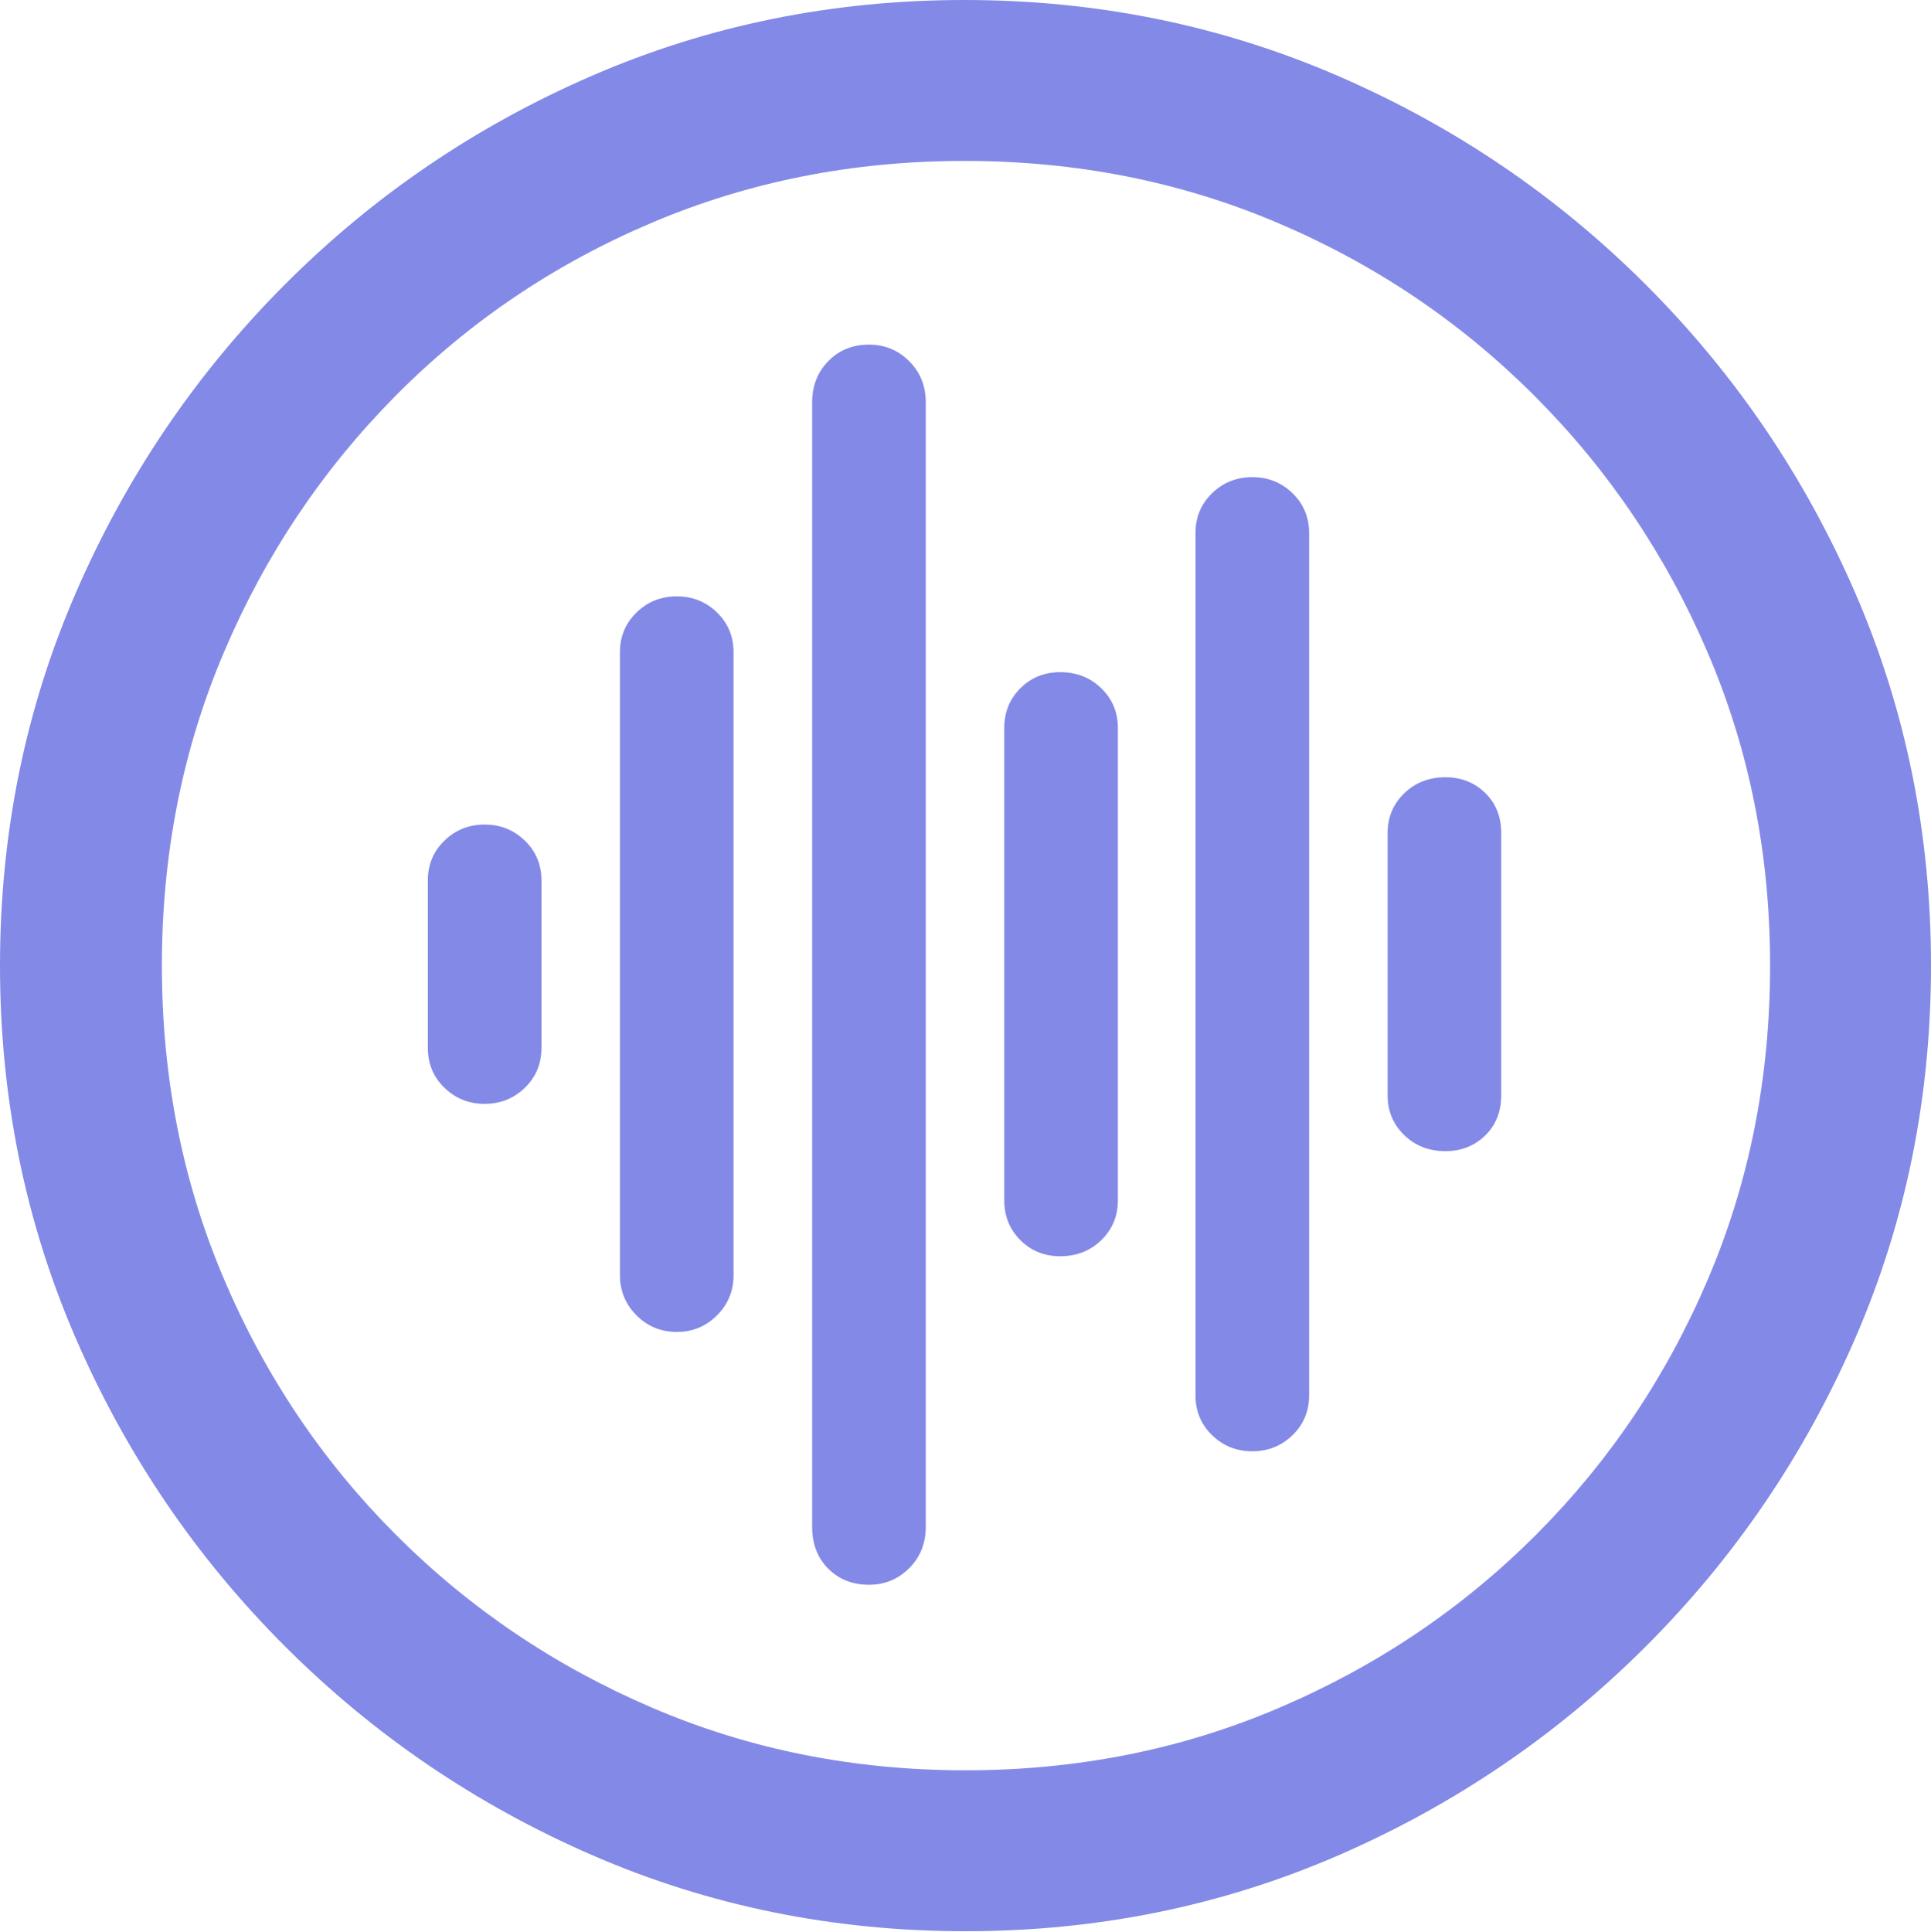 <?xml version="1.0" encoding="UTF-8"?>
<!--Generator: Apple Native CoreSVG 175-->
<!DOCTYPE svg
PUBLIC "-//W3C//DTD SVG 1.1//EN"
       "http://www.w3.org/Graphics/SVG/1.1/DTD/svg11.dtd">
<svg version="1.1" xmlns="http://www.w3.org/2000/svg" xmlns:xlink="http://www.w3.org/1999/xlink" width="19.922" height="19.932">
 <g>
  <rect height="19.932" opacity="0" width="19.922" x="0" y="0"/>
  <path d="M9.961 19.922Q12.002 19.922 13.804 19.141Q15.605 18.359 16.982 16.982Q18.359 15.605 19.141 13.804Q19.922 12.002 19.922 9.961Q19.922 7.92 19.141 6.118Q18.359 4.316 16.982 2.939Q15.605 1.562 13.799 0.781Q11.992 0 9.951 0Q7.91 0 6.108 0.781Q4.307 1.562 2.935 2.939Q1.562 4.316 0.781 6.118Q0 7.92 0 9.961Q0 12.002 0.781 13.804Q1.562 15.605 2.939 16.982Q4.316 18.359 6.118 19.141Q7.92 19.922 9.961 19.922ZM9.961 18.262Q8.232 18.262 6.729 17.617Q5.225 16.973 4.087 15.835Q2.949 14.697 2.31 13.193Q1.67 11.69 1.67 9.961Q1.67 8.232 2.31 6.729Q2.949 5.225 4.082 4.082Q5.215 2.939 6.719 2.3Q8.223 1.66 9.951 1.66Q11.68 1.66 13.184 2.3Q14.688 2.939 15.83 4.082Q16.973 5.225 17.617 6.729Q18.262 8.232 18.262 9.961Q18.262 11.69 17.622 13.193Q16.982 14.697 15.845 15.835Q14.707 16.973 13.198 17.617Q11.69 18.262 9.961 18.262ZM5 11.387Q5.244 11.387 5.415 11.221Q5.586 11.055 5.586 10.81L5.586 9.082Q5.586 8.838 5.415 8.672Q5.244 8.506 5 8.506Q4.756 8.506 4.585 8.672Q4.414 8.838 4.414 9.082L4.414 10.81Q4.414 11.055 4.585 11.221Q4.756 11.387 5 11.387ZM6.982 13.74Q7.227 13.74 7.397 13.569Q7.568 13.398 7.568 13.154L7.568 6.729Q7.568 6.484 7.397 6.318Q7.227 6.152 6.982 6.152Q6.738 6.152 6.567 6.318Q6.396 6.484 6.396 6.729L6.396 13.154Q6.396 13.398 6.567 13.569Q6.738 13.74 6.982 13.74ZM8.965 16.348Q9.209 16.348 9.38 16.177Q9.551 16.006 9.551 15.752L9.551 4.15Q9.551 3.896 9.38 3.726Q9.209 3.555 8.965 3.555Q8.711 3.555 8.545 3.726Q8.379 3.896 8.379 4.15L8.379 15.752Q8.379 16.016 8.545 16.182Q8.711 16.348 8.965 16.348ZM10.938 12.959Q11.191 12.959 11.362 12.793Q11.533 12.627 11.533 12.383L11.533 7.51Q11.533 7.266 11.362 7.1Q11.191 6.934 10.938 6.934Q10.693 6.934 10.527 7.1Q10.361 7.266 10.361 7.51L10.361 12.383Q10.361 12.627 10.527 12.793Q10.693 12.959 10.938 12.959ZM12.92 14.971Q13.164 14.971 13.335 14.805Q13.506 14.639 13.506 14.395L13.506 5.498Q13.506 5.254 13.335 5.088Q13.164 4.922 12.92 4.922Q12.676 4.922 12.505 5.088Q12.334 5.254 12.334 5.498L12.334 14.395Q12.334 14.639 12.505 14.805Q12.676 14.971 12.92 14.971ZM14.912 11.875Q15.156 11.875 15.322 11.714Q15.488 11.553 15.488 11.299L15.488 8.594Q15.488 8.34 15.322 8.179Q15.156 8.018 14.912 8.018Q14.658 8.018 14.487 8.184Q14.316 8.35 14.316 8.594L14.316 11.299Q14.316 11.543 14.487 11.709Q14.658 11.875 14.912 11.875Z" fill="#8389E6"/>
 </g>
</svg>
